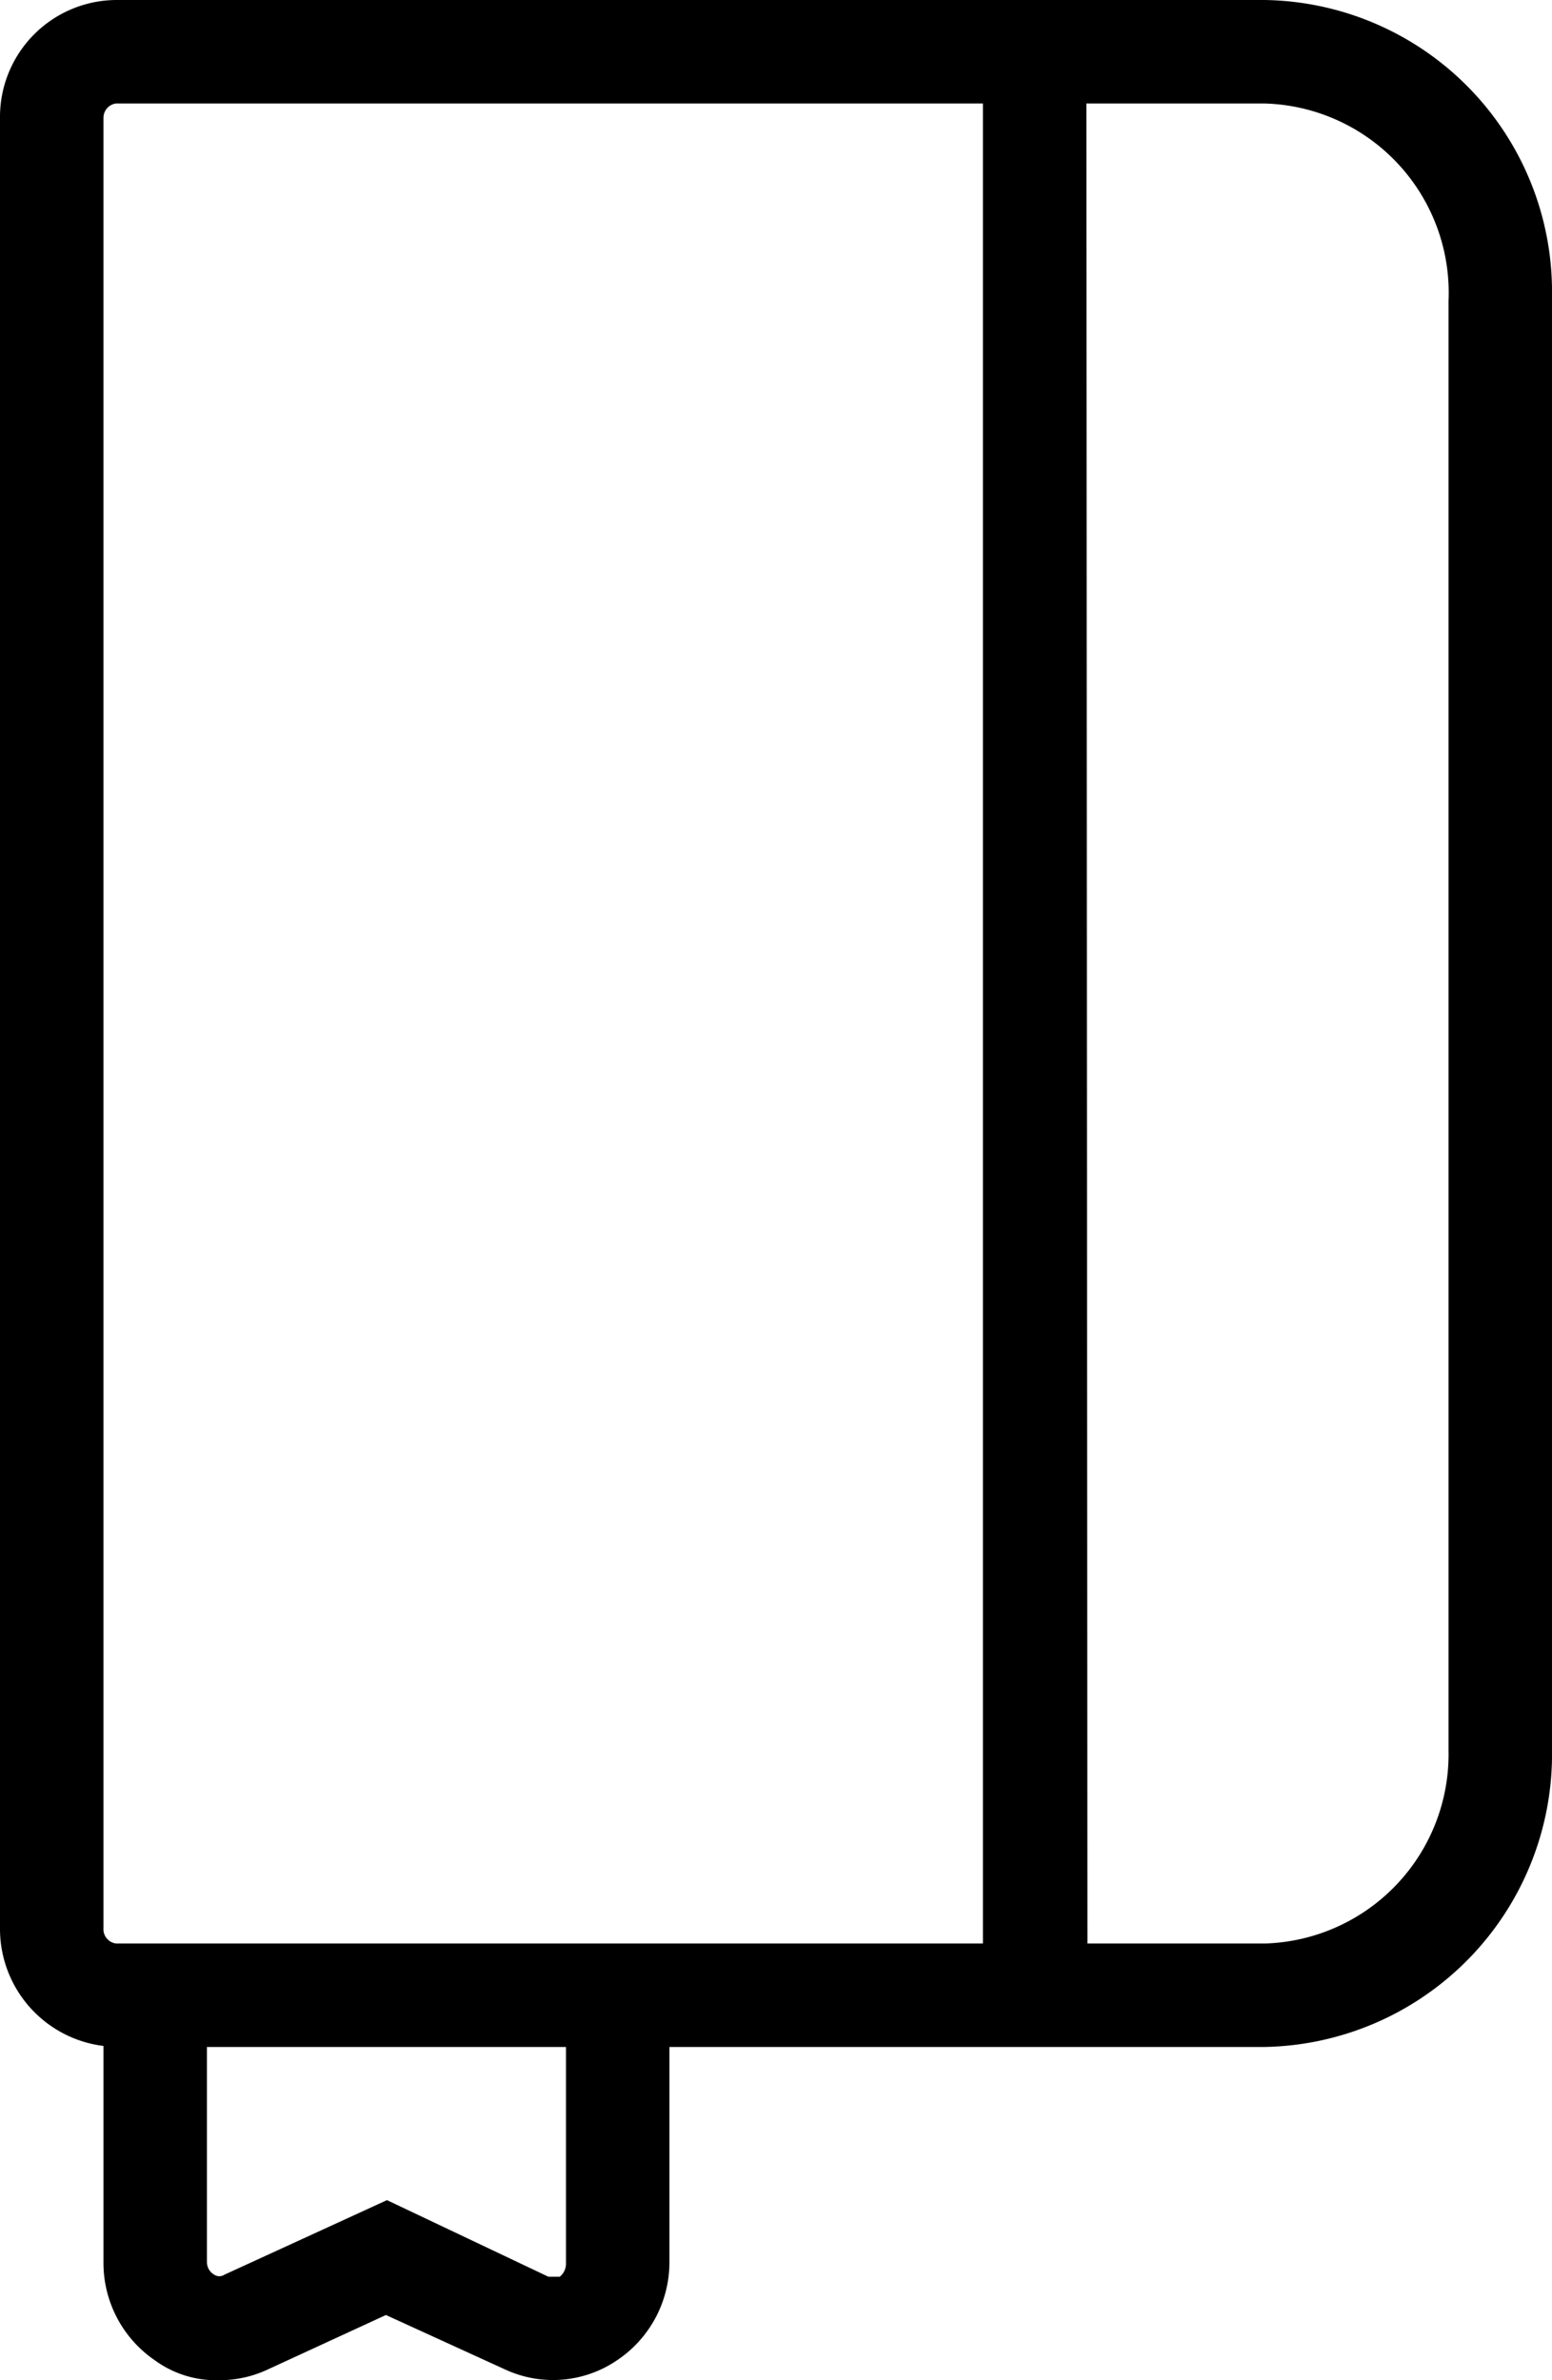 <svg id="Layer_1" data-name="Layer 1" xmlns="http://www.w3.org/2000/svg" viewBox="0 0 15 23"><path d="M2.11,23a1,1,0,0,1-.61-.19A1.14,1.14,0,0,1,1,21.86V19.77a1.14,1.14,0,0,1-1-1.14V1.14A1.13,1.13,0,0,1,1.12,0h11.1A2.82,2.82,0,0,1,15,2.86V16.91a2.83,2.83,0,0,1-2.78,2.87H6.47v2.08a1.14,1.14,0,0,1-.51.95,1.1,1.1,0,0,1-1.07.09l-1.16-.53-1.15.53A1.1,1.1,0,0,1,2.11,23ZM2,19.78v2.08a.14.14,0,0,0,.07.12.09.09,0,0,0,.1,0l1.57-.72L5.3,22h.11a.16.16,0,0,0,.06-.12V19.78Zm8.51-1h1.72A1.83,1.83,0,0,0,14,16.91v-14A1.83,1.83,0,0,0,12.22,1H10.5ZM6,18.78H9.5V1H1.12A.14.14,0,0,0,1,1.14V18.63a.14.14,0,0,0,.12.15Z"/></svg>